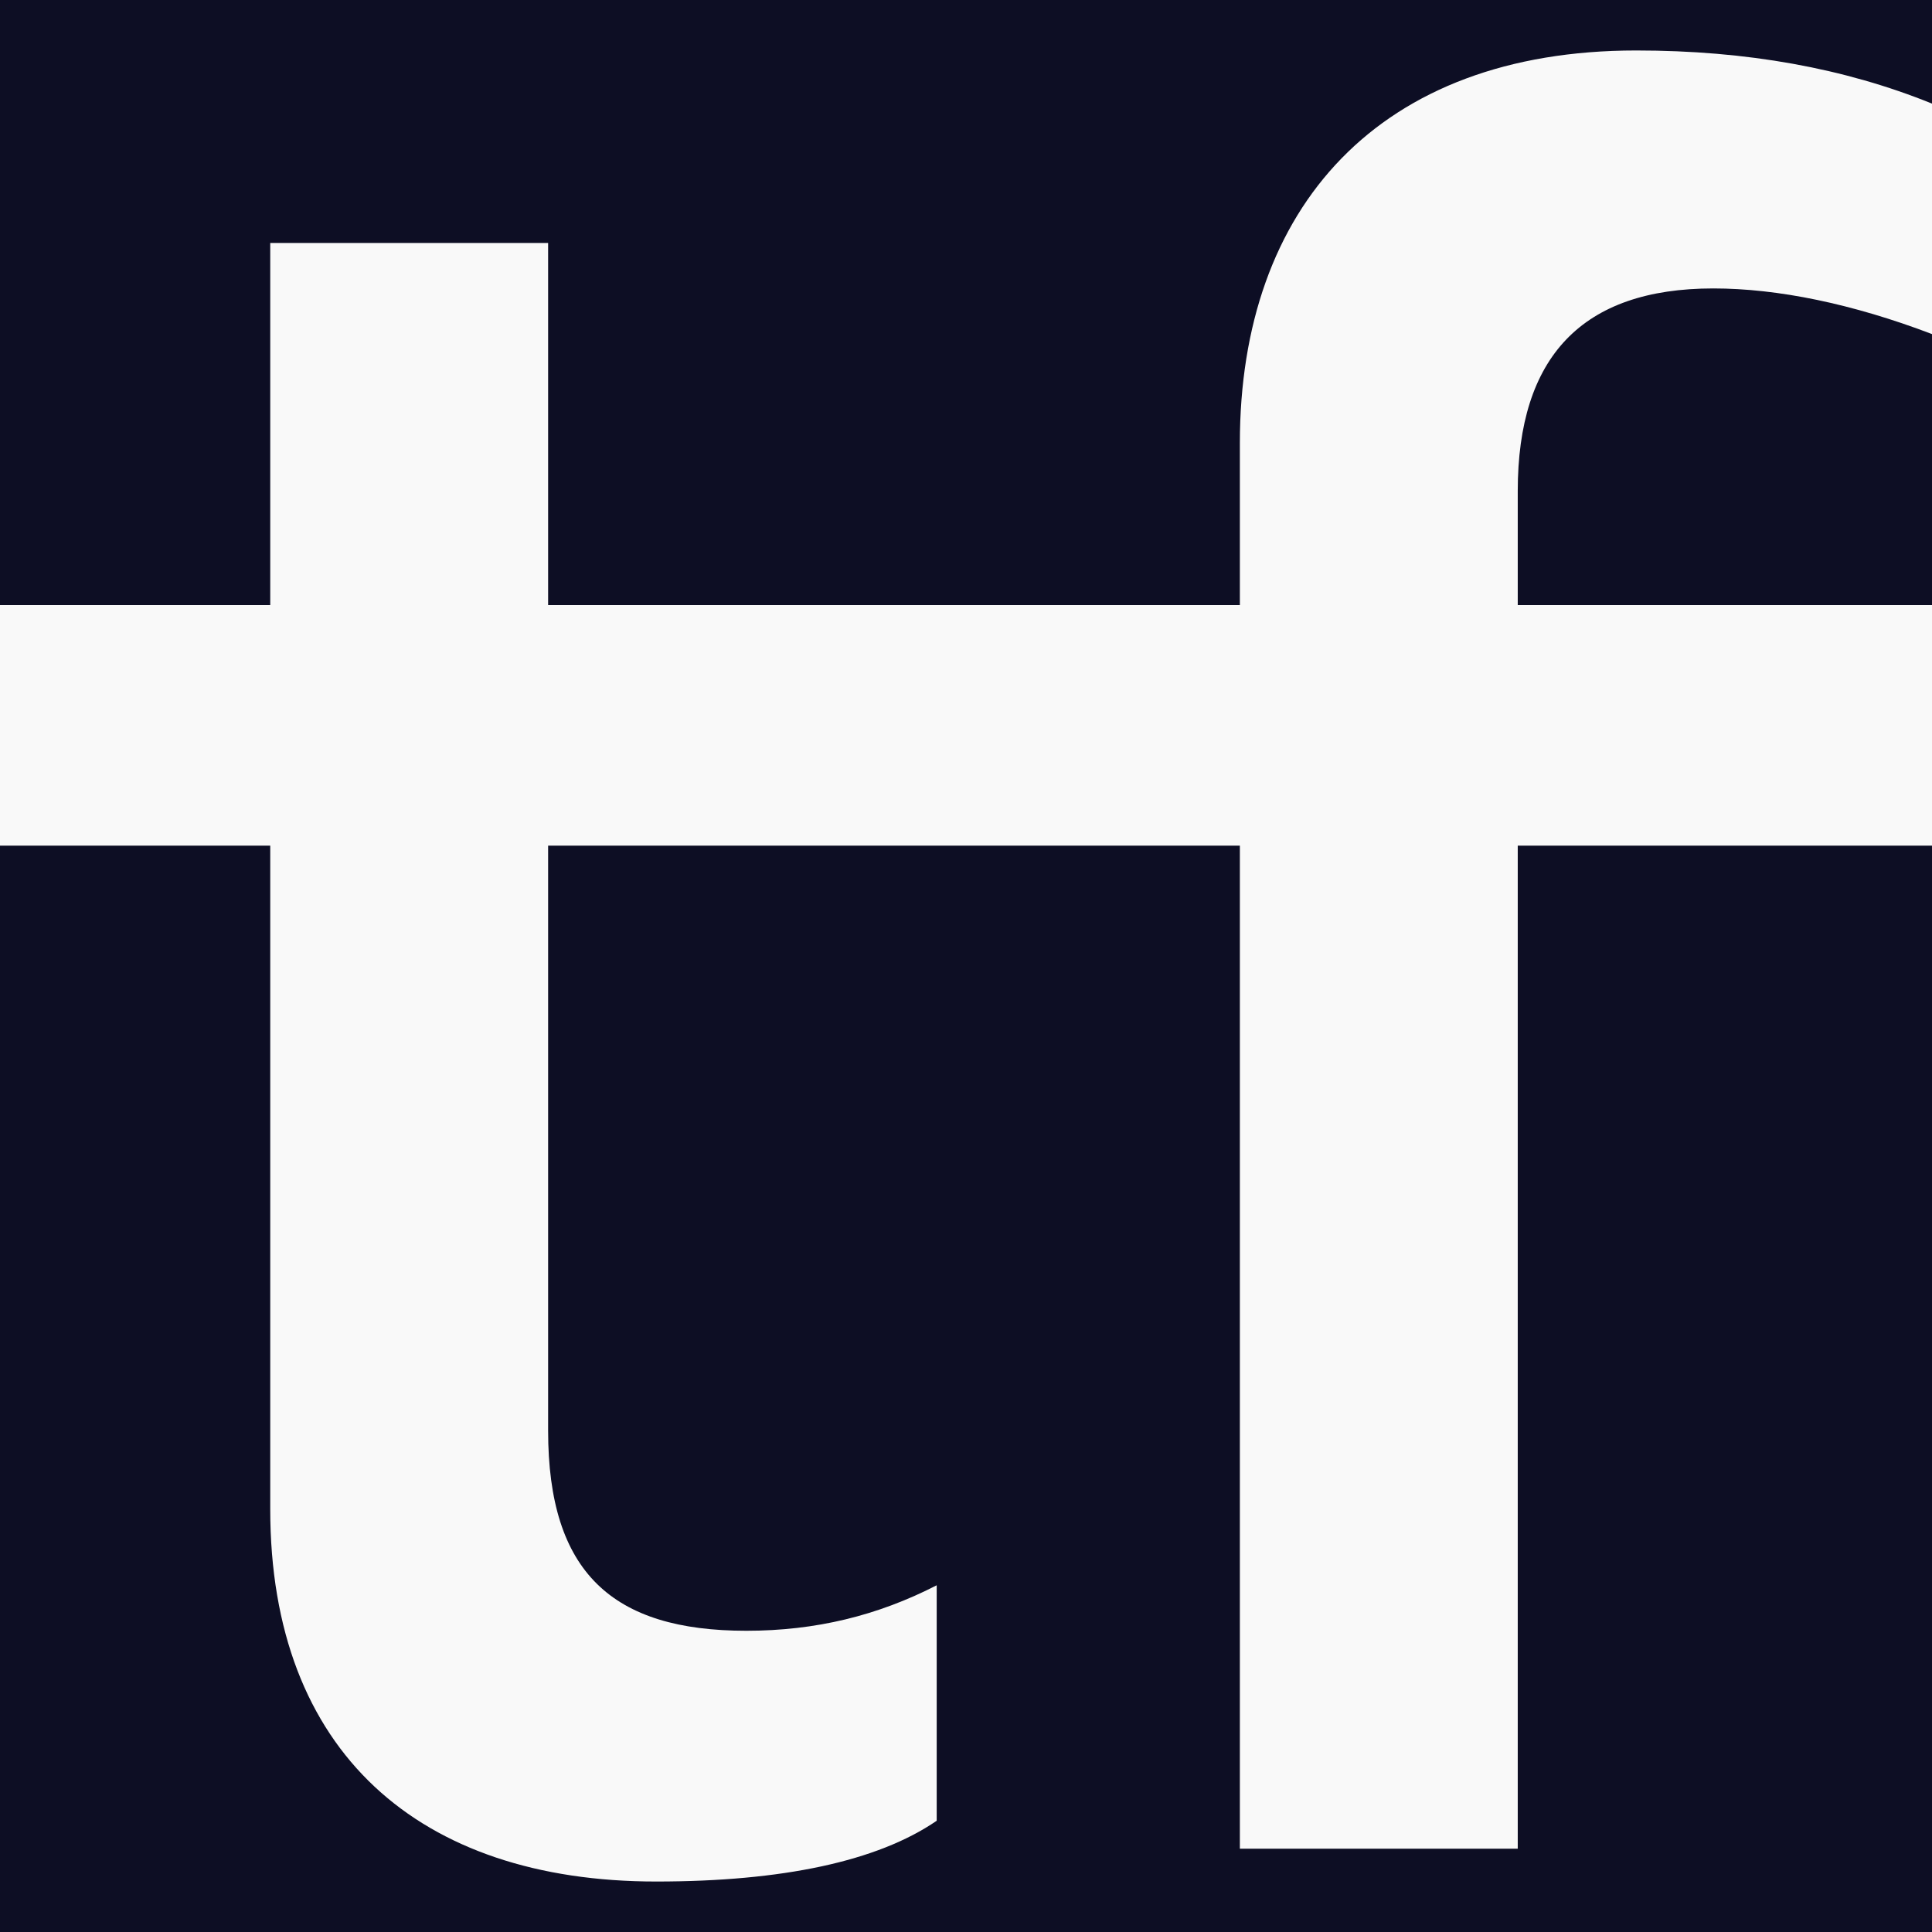 <?xml version="1.0" encoding="UTF-8"?>
<svg width="24px" height="24px" viewBox="0 0 24 24" version="1.1" xmlns="http://www.w3.org/2000/svg" xmlns:xlink="http://www.w3.org/1999/xlink">
    <!-- Generator: Sketch 47.1 (45422) - http://www.bohemiancoding.com/sketch -->
    <title>Tf</title>
    <desc>Created with Sketch.</desc>
    <defs></defs>
    <g id="Web" stroke="none" stroke-width="1" fill="none" fill-rule="evenodd">
        <g id="320" transform="translate(-148, -532)">
            <g id="Group-3" transform="translate(0, 520)">
                <rect id="Rectangle-12" fill="#0D0E24" x="0" y="0" width="320" height="48"></rect>
                <path d="M163.402,19.517 L154.809,19.517 L154.809,15.018 L151.357,15.018 L151.357,19.517 L148,19.517 L148,22.505 L151.357,22.505 L151.357,30.748 C151.357,33.769 153.211,35.373 156.151,35.373 C157.719,35.373 158.901,35.122 159.636,34.618 L159.636,31.693 C158.901,32.07 158.134,32.258 157.271,32.258 C155.608,32.258 154.809,31.535 154.809,29.773 L154.809,22.505 L163.402,22.505 L163.402,34.965 L166.854,34.965 L166.854,22.505 L172,22.505 L172,19.517 L166.854,19.517 L166.854,18.101 C166.854,16.433 167.653,15.583 169.283,15.583 C170.082,15.583 171.01,15.773 172,16.15 L172,13.287 C170.914,12.847 169.698,12.627 168.325,12.627 C165.128,12.627 163.402,14.577 163.402,17.503 L163.402,19.517 Z" id="Tf" fill="#F9F9F9"></path>
            </g>
        </g>
    </g>
</svg>